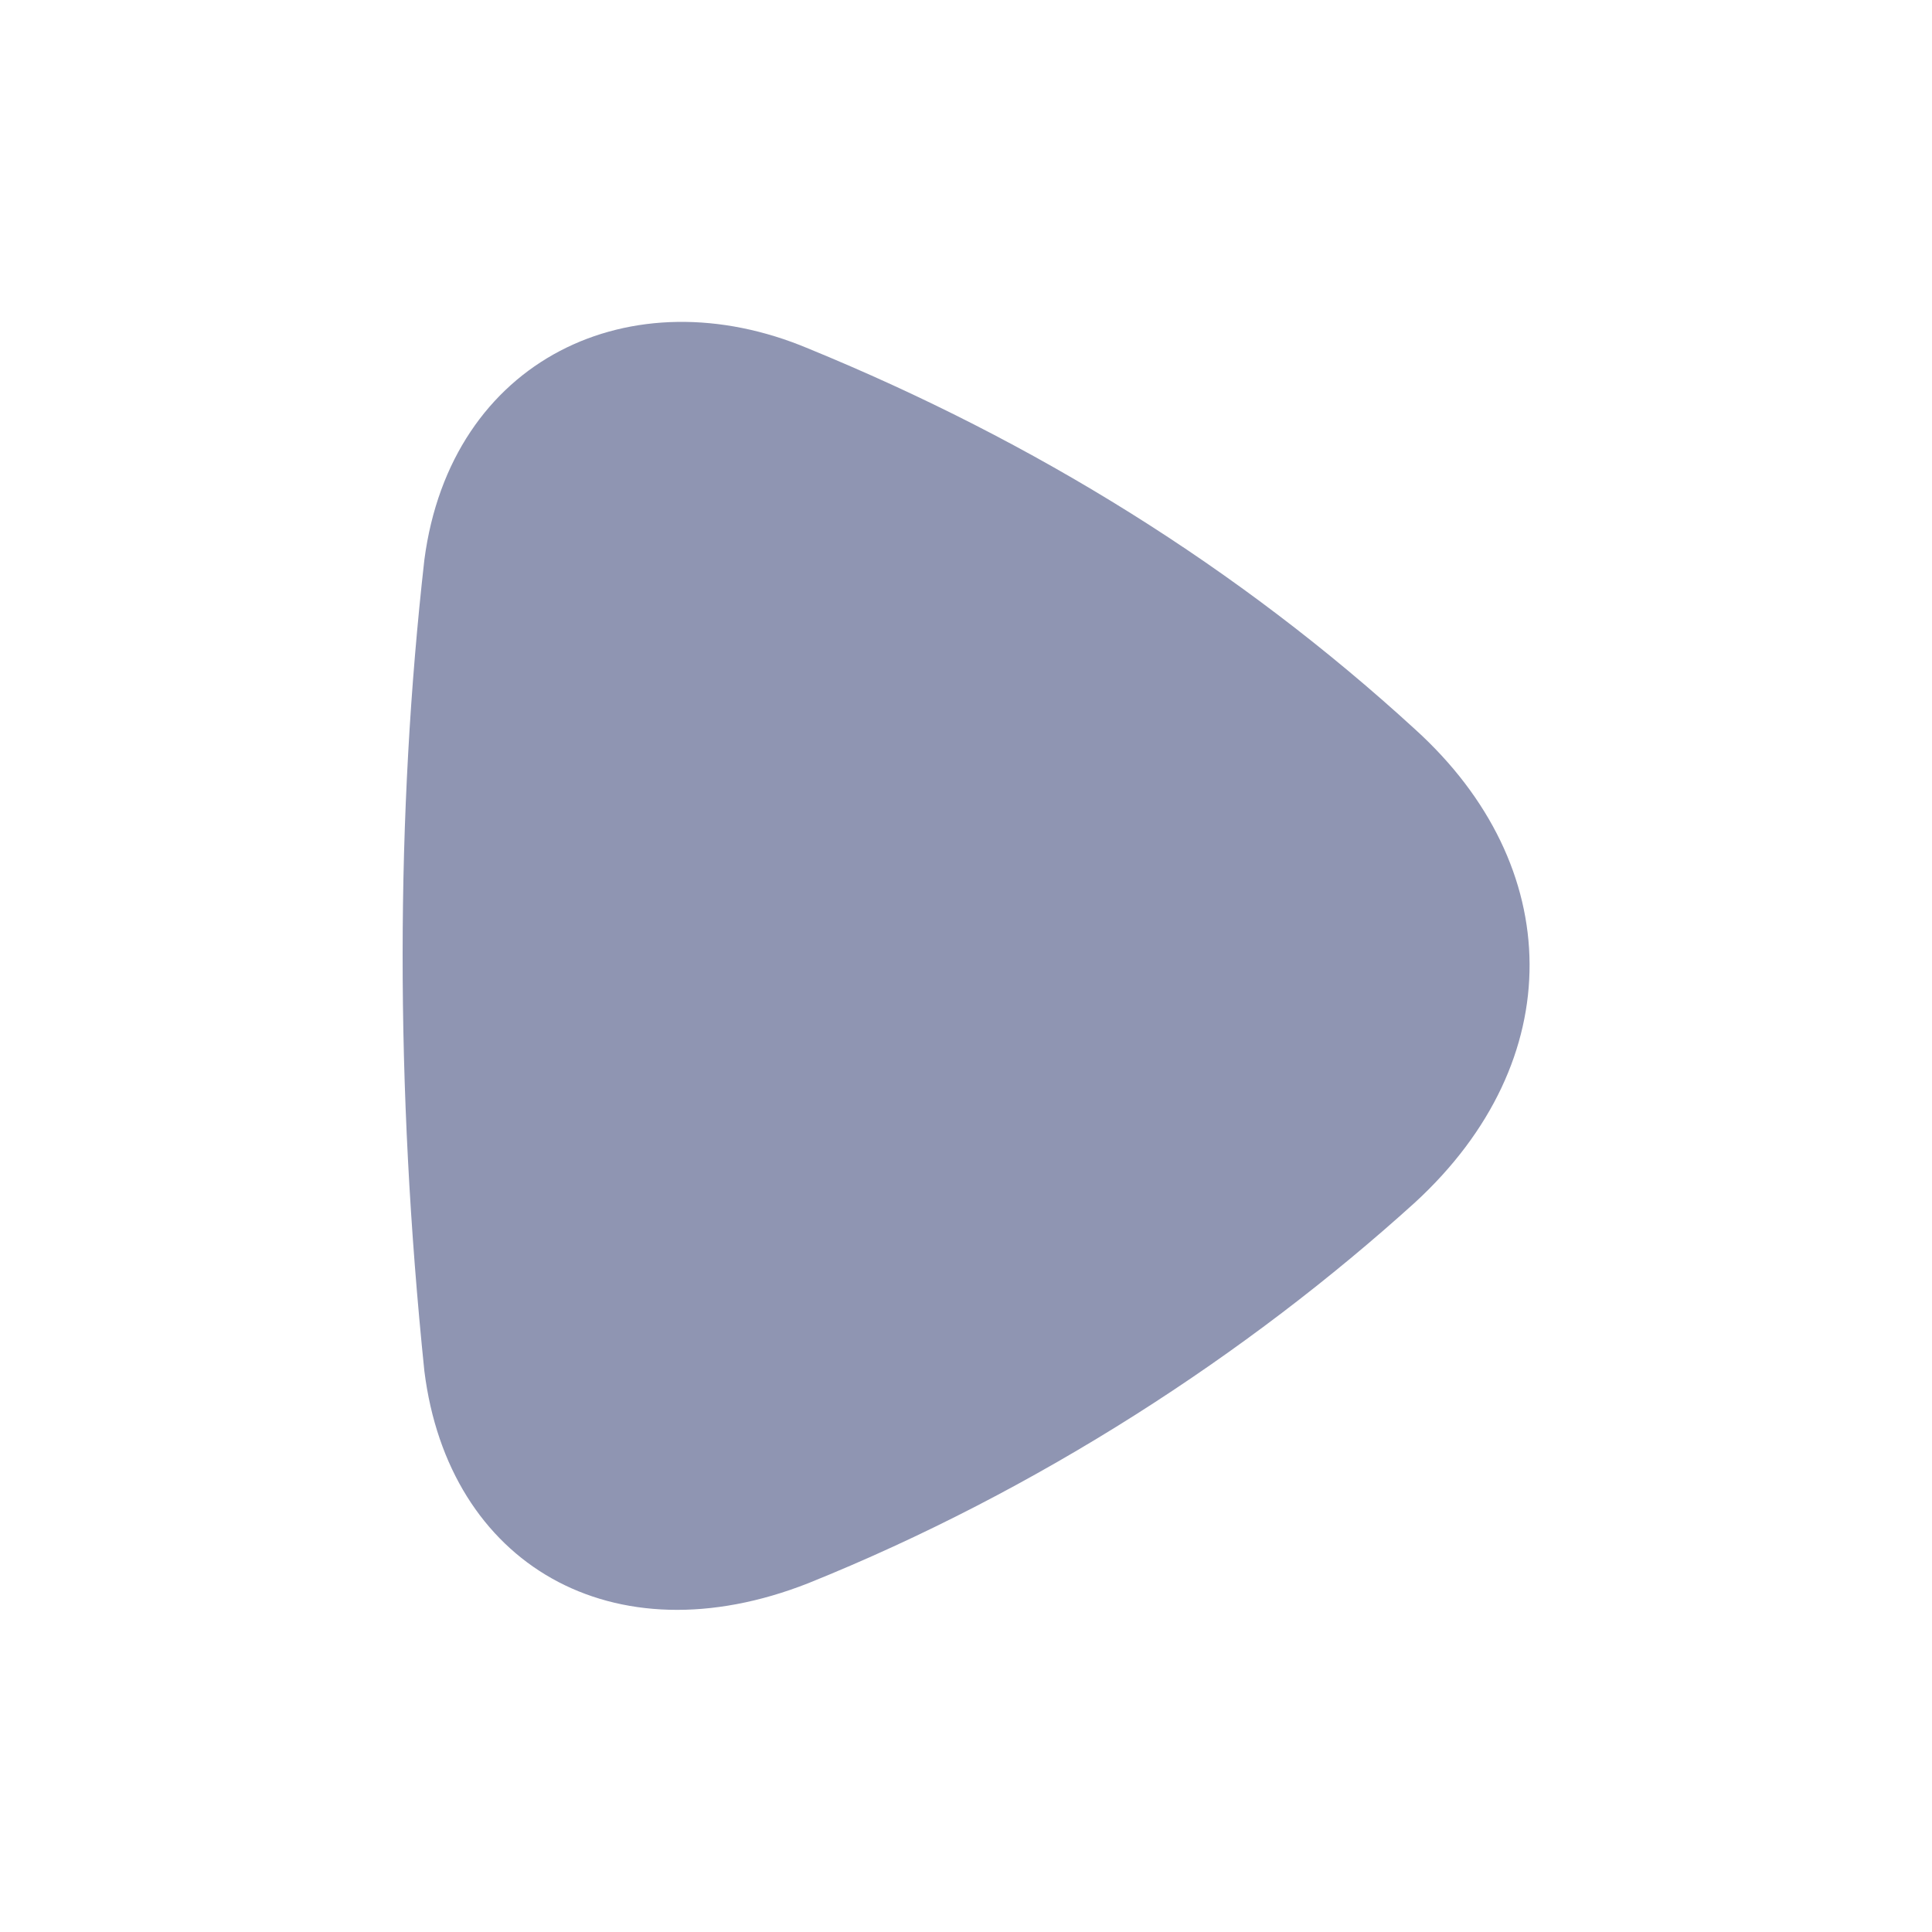 <svg width="20" height="20" viewBox="0 0 20 20" fill="none" xmlns="http://www.w3.org/2000/svg">
<path fill-rule="evenodd" clip-rule="evenodd" d="M14.648 12.448C12.915 14.017 10.751 15.429 8.368 16.389C6.34 17.188 4.642 16.192 4.393 14.193C4.09 11.247 4.096 8.427 4.393 5.795C4.665 3.718 6.535 2.837 8.368 3.608C10.714 4.569 12.818 5.873 14.648 7.549C16.211 8.965 16.248 10.977 14.648 12.448Z" fill="#8F95B2"/>
</svg>
